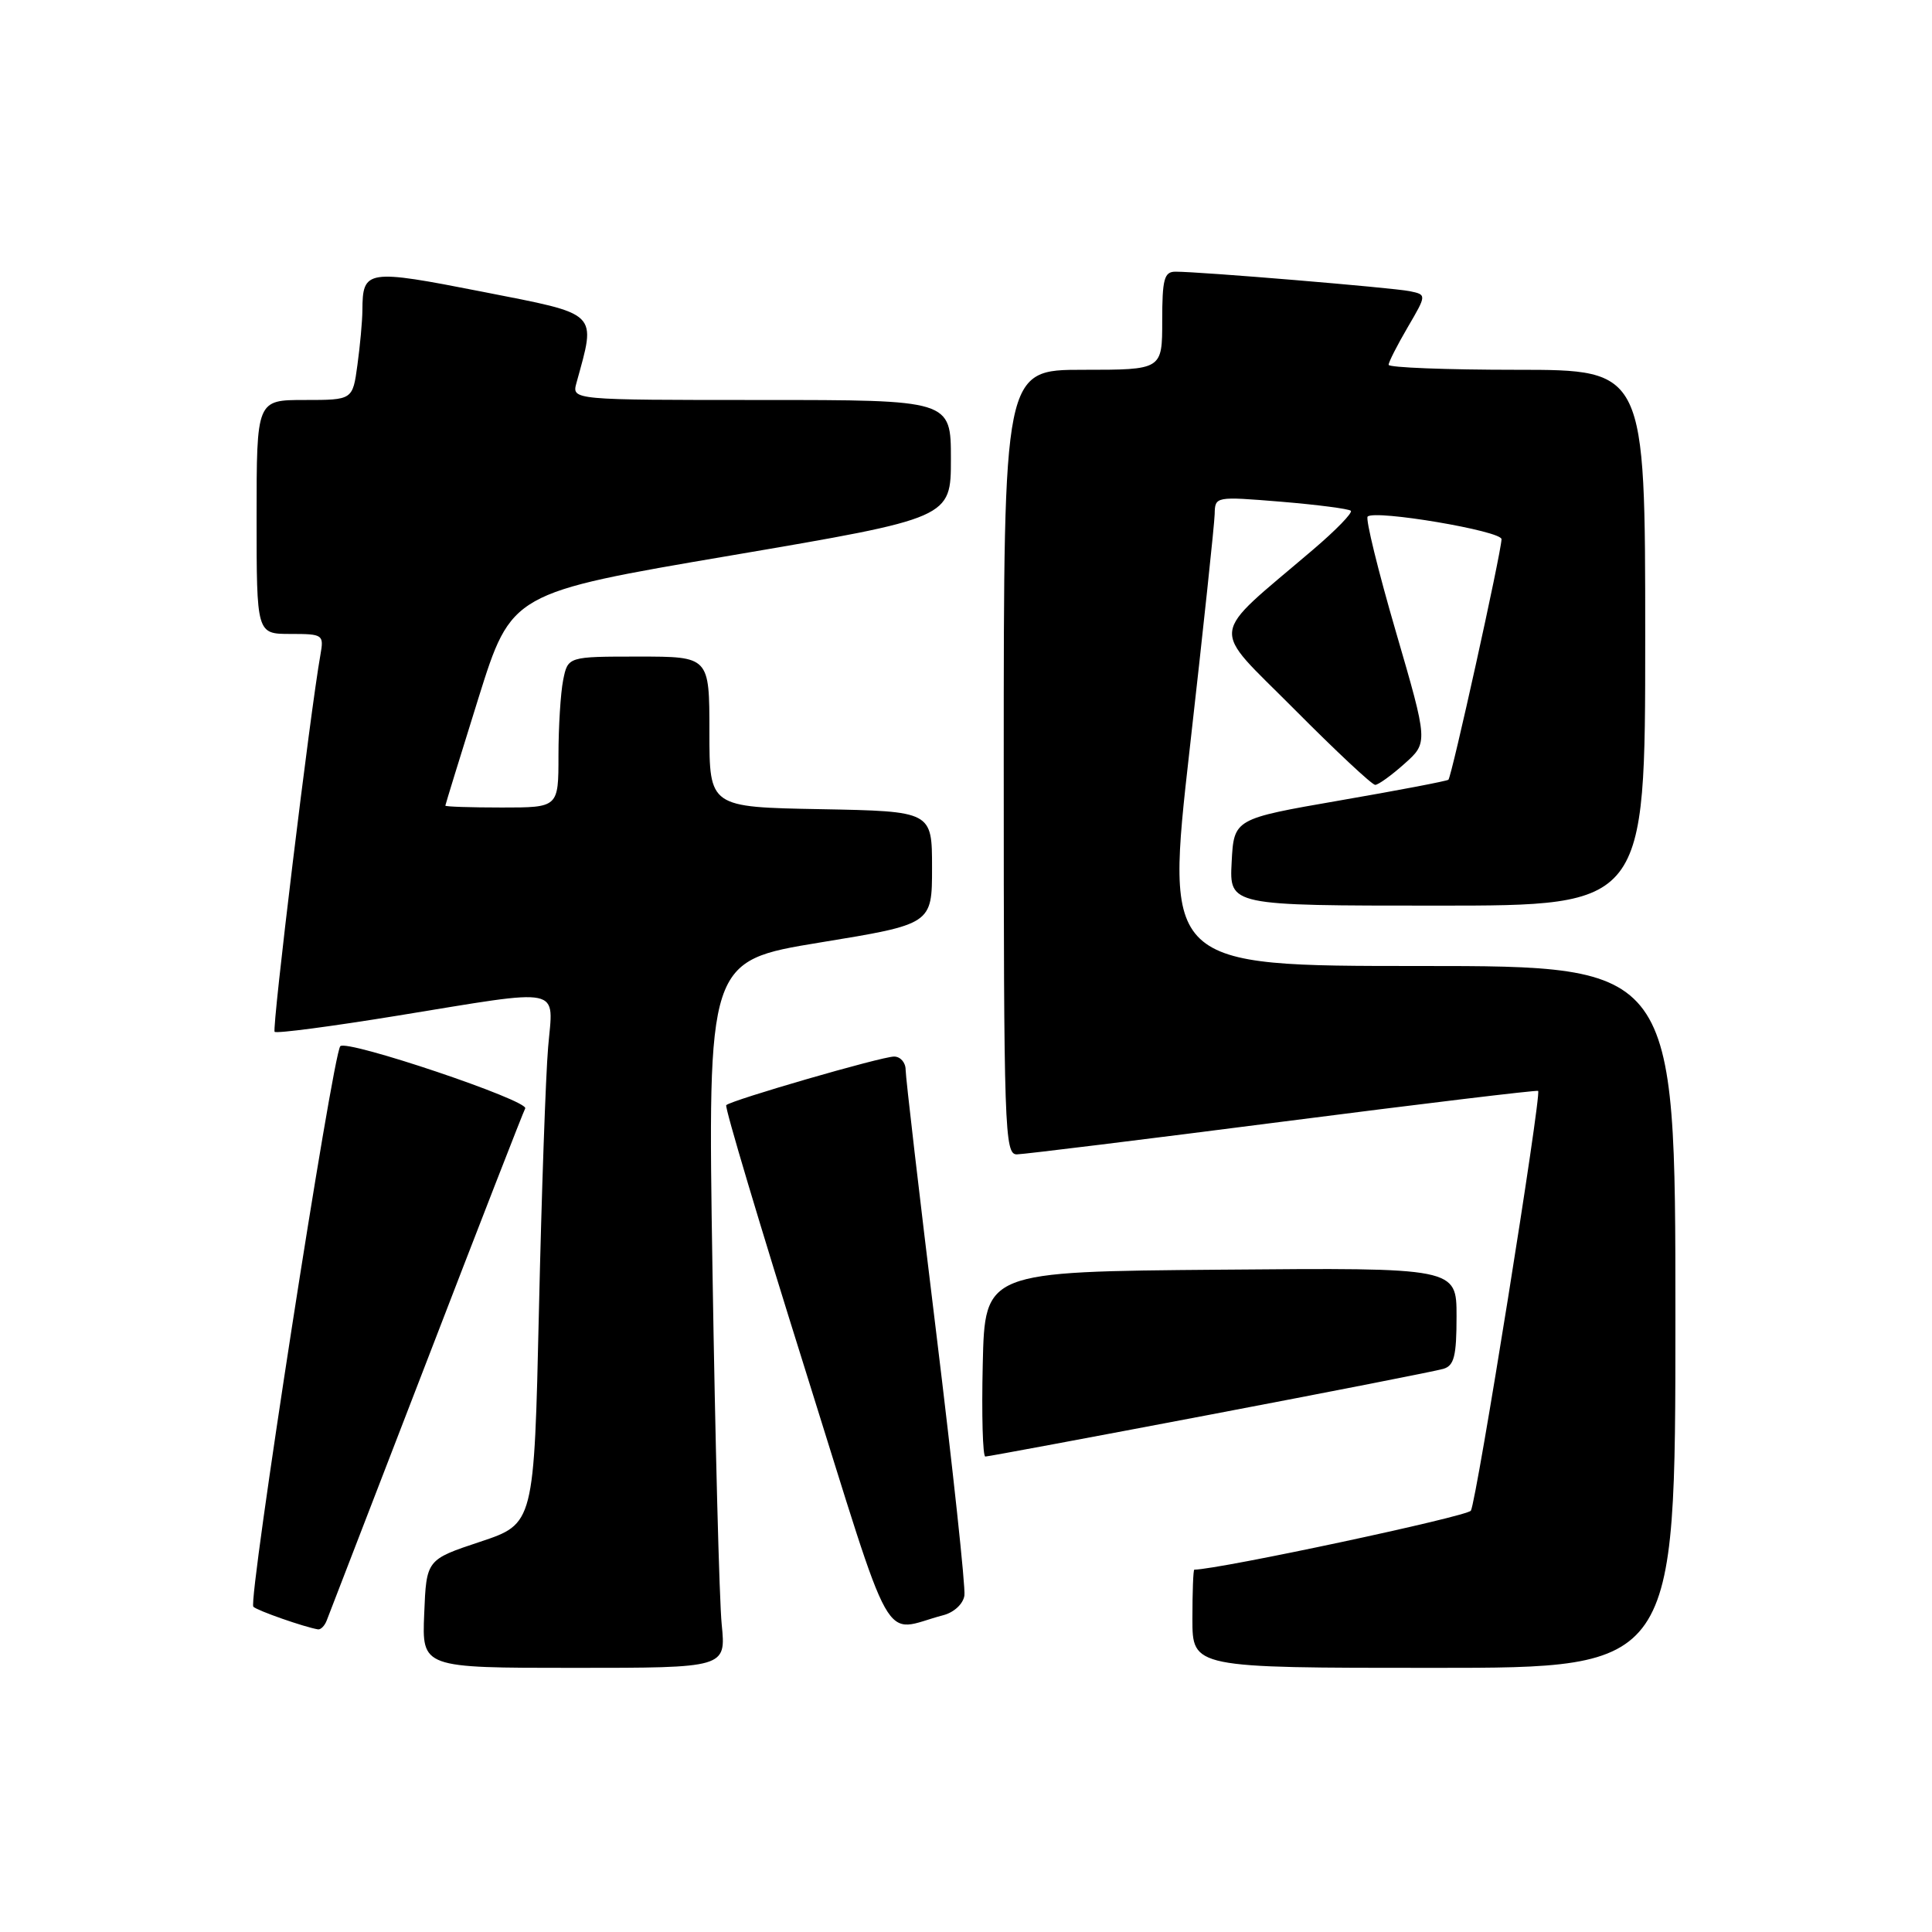 <?xml version="1.0" encoding="UTF-8" standalone="no"?>
<!DOCTYPE svg PUBLIC "-//W3C//DTD SVG 1.1//EN" "http://www.w3.org/Graphics/SVG/1.1/DTD/svg11.dtd" >
<svg xmlns="http://www.w3.org/2000/svg" xmlns:xlink="http://www.w3.org/1999/xlink" version="1.1" viewBox="0 0 256 256">
 <g >
 <path fill="currentColor"
d=" M 95.63 215.25 C 95.31 212.09 94.77 191.01 94.41 168.41 C 93.76 127.33 93.76 127.33 108.63 124.89 C 123.50 122.46 123.50 122.46 123.50 114.98 C 123.50 107.50 123.50 107.50 108.75 107.22 C 94.00 106.95 94.00 106.95 94.00 96.97 C 94.00 87.00 94.00 87.00 84.62 87.00 C 75.25 87.00 75.25 87.00 74.62 90.12 C 74.28 91.84 74.00 96.34 74.00 100.12 C 74.00 107.00 74.00 107.00 66.50 107.00 C 62.38 107.00 59.00 106.89 59.01 106.75 C 59.02 106.61 60.99 100.21 63.39 92.52 C 67.77 78.55 67.77 78.55 96.88 73.60 C 126.00 68.64 126.00 68.64 126.00 60.82 C 126.00 53.00 126.00 53.00 100.88 53.00 C 75.77 53.00 75.77 53.00 76.38 50.75 C 79.00 41.20 79.55 41.73 63.94 38.66 C 48.55 35.64 48.05 35.72 48.02 41.11 C 48.01 42.55 47.71 45.81 47.36 48.36 C 46.73 53.00 46.73 53.00 40.36 53.00 C 34.00 53.00 34.00 53.00 34.00 68.50 C 34.00 84.00 34.00 84.00 38.48 84.00 C 42.81 84.00 42.93 84.09 42.46 86.75 C 41.11 94.27 36.01 136.34 36.39 136.72 C 36.63 136.97 43.96 136.00 52.68 134.58 C 74.97 130.95 73.32 130.61 72.63 138.75 C 72.31 142.46 71.76 158.19 71.41 173.71 C 70.77 201.91 70.77 201.91 63.63 204.29 C 56.50 206.66 56.50 206.66 56.21 213.83 C 55.91 221.00 55.91 221.00 76.05 221.00 C 96.20 221.00 96.20 221.00 95.63 215.25 Z  M 222.00 174.50 C 222.00 128.00 222.00 128.00 188.19 128.00 C 154.39 128.00 154.39 128.00 157.64 99.25 C 159.43 83.44 160.92 69.43 160.95 68.13 C 161.00 65.77 161.02 65.77 169.75 66.48 C 174.56 66.88 178.72 67.42 178.99 67.68 C 179.26 67.94 177.02 70.25 174.00 72.82 C 159.99 84.78 160.24 82.64 171.48 93.95 C 176.97 99.48 181.80 104.00 182.22 104.00 C 182.63 104.00 184.38 102.74 186.10 101.20 C 189.24 98.40 189.24 98.40 184.96 83.70 C 182.60 75.61 180.92 68.75 181.22 68.45 C 182.16 67.51 199.00 70.35 198.96 71.45 C 198.89 73.37 192.34 102.99 191.92 103.32 C 191.69 103.50 185.20 104.74 177.50 106.07 C 163.50 108.50 163.50 108.50 163.20 114.25 C 162.90 120.00 162.90 120.00 190.45 120.00 C 218.00 120.00 218.00 120.00 218.00 84.50 C 218.00 49.00 218.00 49.00 201.00 49.00 C 191.65 49.00 184.00 48.70 184.00 48.34 C 184.00 47.97 185.14 45.74 186.53 43.36 C 189.05 39.05 189.05 39.05 186.78 38.58 C 184.49 38.12 159.02 35.99 155.75 36.00 C 154.26 36.00 154.00 36.98 154.00 42.50 C 154.00 49.00 154.00 49.00 143.50 49.00 C 133.00 49.00 133.00 49.00 133.00 101.00 C 133.00 149.87 133.11 153.00 134.75 152.96 C 135.71 152.94 151.57 150.99 170.00 148.62 C 188.43 146.25 203.64 144.42 203.81 144.55 C 204.30 144.93 195.64 198.96 194.90 200.17 C 194.42 200.94 161.71 207.92 158.25 207.99 C 158.11 208.00 158.00 210.93 158.00 214.50 C 158.00 221.00 158.00 221.00 190.00 221.00 C 222.00 221.00 222.00 221.00 222.00 174.50 Z  M 43.28 214.75 C 43.55 214.06 49.50 198.65 56.50 180.50 C 63.49 162.35 69.38 147.22 69.59 146.88 C 70.20 145.86 45.91 137.68 45.09 138.63 C 44.06 139.83 32.83 212.17 33.57 212.90 C 34.09 213.42 40.33 215.60 42.14 215.90 C 42.50 215.95 43.01 215.44 43.28 214.75 Z  M 125.00 214.02 C 126.42 213.65 127.63 212.52 127.79 211.41 C 127.95 210.34 126.26 194.62 124.04 176.48 C 121.82 158.34 120.00 142.71 120.00 141.75 C 120.00 140.79 119.31 140.00 118.47 140.00 C 116.81 140.00 96.90 145.77 96.23 146.44 C 96.00 146.67 100.70 162.39 106.66 181.38 C 118.75 219.91 116.67 216.20 125.00 214.02 Z  M 160.34 187.45 C 176.38 184.40 190.29 181.67 191.25 181.38 C 192.68 180.96 193.00 179.69 193.00 174.42 C 193.00 167.97 193.00 167.97 161.75 168.24 C 130.50 168.50 130.50 168.50 130.22 180.75 C 130.06 187.49 130.22 193.00 130.56 193.00 C 130.91 193.00 144.31 190.50 160.34 187.45 Z "/>
</g>
</svg>